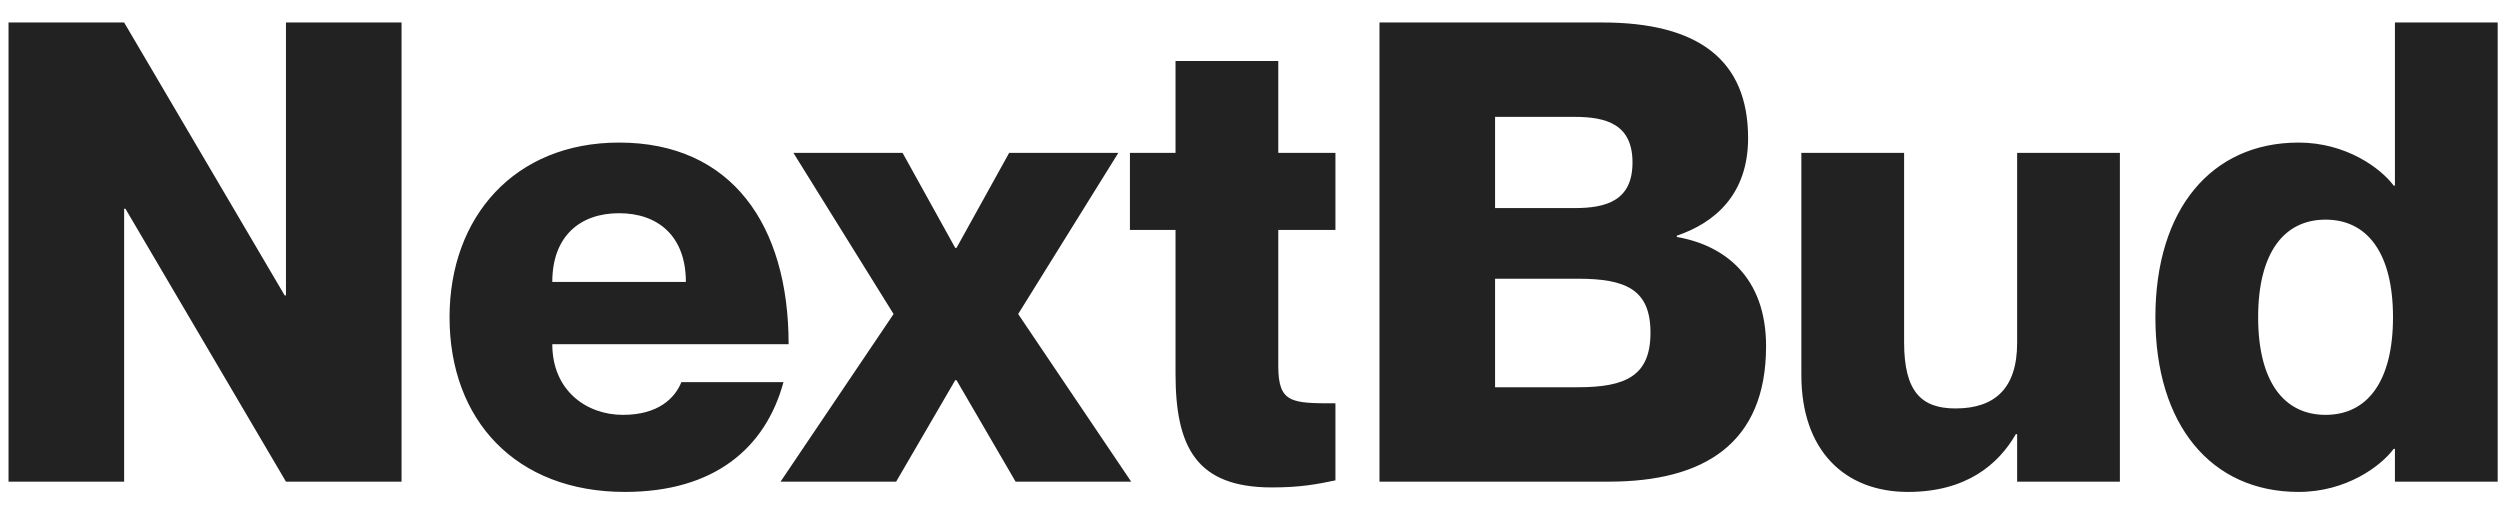 <svg width="109" height="22" viewBox="0 0 109 22" fill="none" xmlns="http://www.w3.org/2000/svg">
<path d="M0.372 21V0.98H5.412L12.412 12.88H12.468V0.98H17.508V21H12.468L5.468 9.1H5.412V21H0.372ZM27.16 18.088C28.7 18.088 29.428 17.36 29.708 16.66H34.16C33.376 19.544 31.136 21.448 27.244 21.448C22.484 21.448 19.6 18.312 19.6 13.832C19.6 9.464 22.428 6.216 26.992 6.216C31.892 6.216 34.384 9.8 34.384 15.008H24.08C24.08 17.024 25.564 18.088 27.16 18.088ZM26.992 9.296C25.284 9.296 24.08 10.304 24.08 12.292H29.904C29.904 10.304 28.7 9.296 26.992 9.296ZM34.592 6.664H39.352L41.648 10.808H41.704L44 6.664H48.76L44.392 13.692L49.32 21H44.28L41.704 16.576H41.648L39.072 21H34.032L38.96 13.692L34.592 6.664ZM58.225 10.024H55.733V15.96C55.733 17.584 56.321 17.584 58.225 17.584V20.944C57.413 21.112 56.713 21.252 55.453 21.252C52.177 21.252 51.253 19.516 51.253 16.296V10.024H49.265V6.664H51.253V2.66H55.733V6.664H58.225V10.024ZM76.217 6.02C76.217 8.484 74.761 9.716 73.109 10.276V10.332C75.209 10.696 77.001 12.096 77.001 15.092C77.001 19.348 74.285 21 70.141 21H60.145V0.98H69.861C74.033 0.98 76.217 2.604 76.217 6.02ZM65.185 9.072H68.657C70.057 9.072 71.177 8.736 71.177 7.084C71.177 5.432 70.057 5.096 68.657 5.096H65.185V9.072ZM65.185 12.152V16.884H68.797C70.897 16.884 71.961 16.38 71.961 14.504C71.961 12.628 70.897 12.152 68.797 12.152H65.185ZM87.947 6.664H92.427V21H87.947V18.928H87.891C87.135 20.244 85.735 21.448 83.187 21.448C80.415 21.448 78.539 19.628 78.539 16.352V6.664H83.019V14.924C83.019 17.08 83.775 17.808 85.259 17.808C86.967 17.808 87.947 16.94 87.947 14.952V6.664ZM104.419 0.98H108.899V21H104.419V19.572H104.363C103.803 20.328 102.291 21.448 100.219 21.448C96.411 21.448 93.975 18.536 93.975 13.832C93.975 9.128 96.411 6.216 100.219 6.216C102.291 6.216 103.803 7.336 104.363 8.092H104.419V0.98ZM101.395 18.088C103.215 18.088 104.335 16.632 104.335 13.832C104.335 11.032 103.215 9.576 101.395 9.576C99.575 9.576 98.455 11.032 98.455 13.832C98.455 16.632 99.575 18.088 101.395 18.088Z" fill="#222222"/>
</svg>
